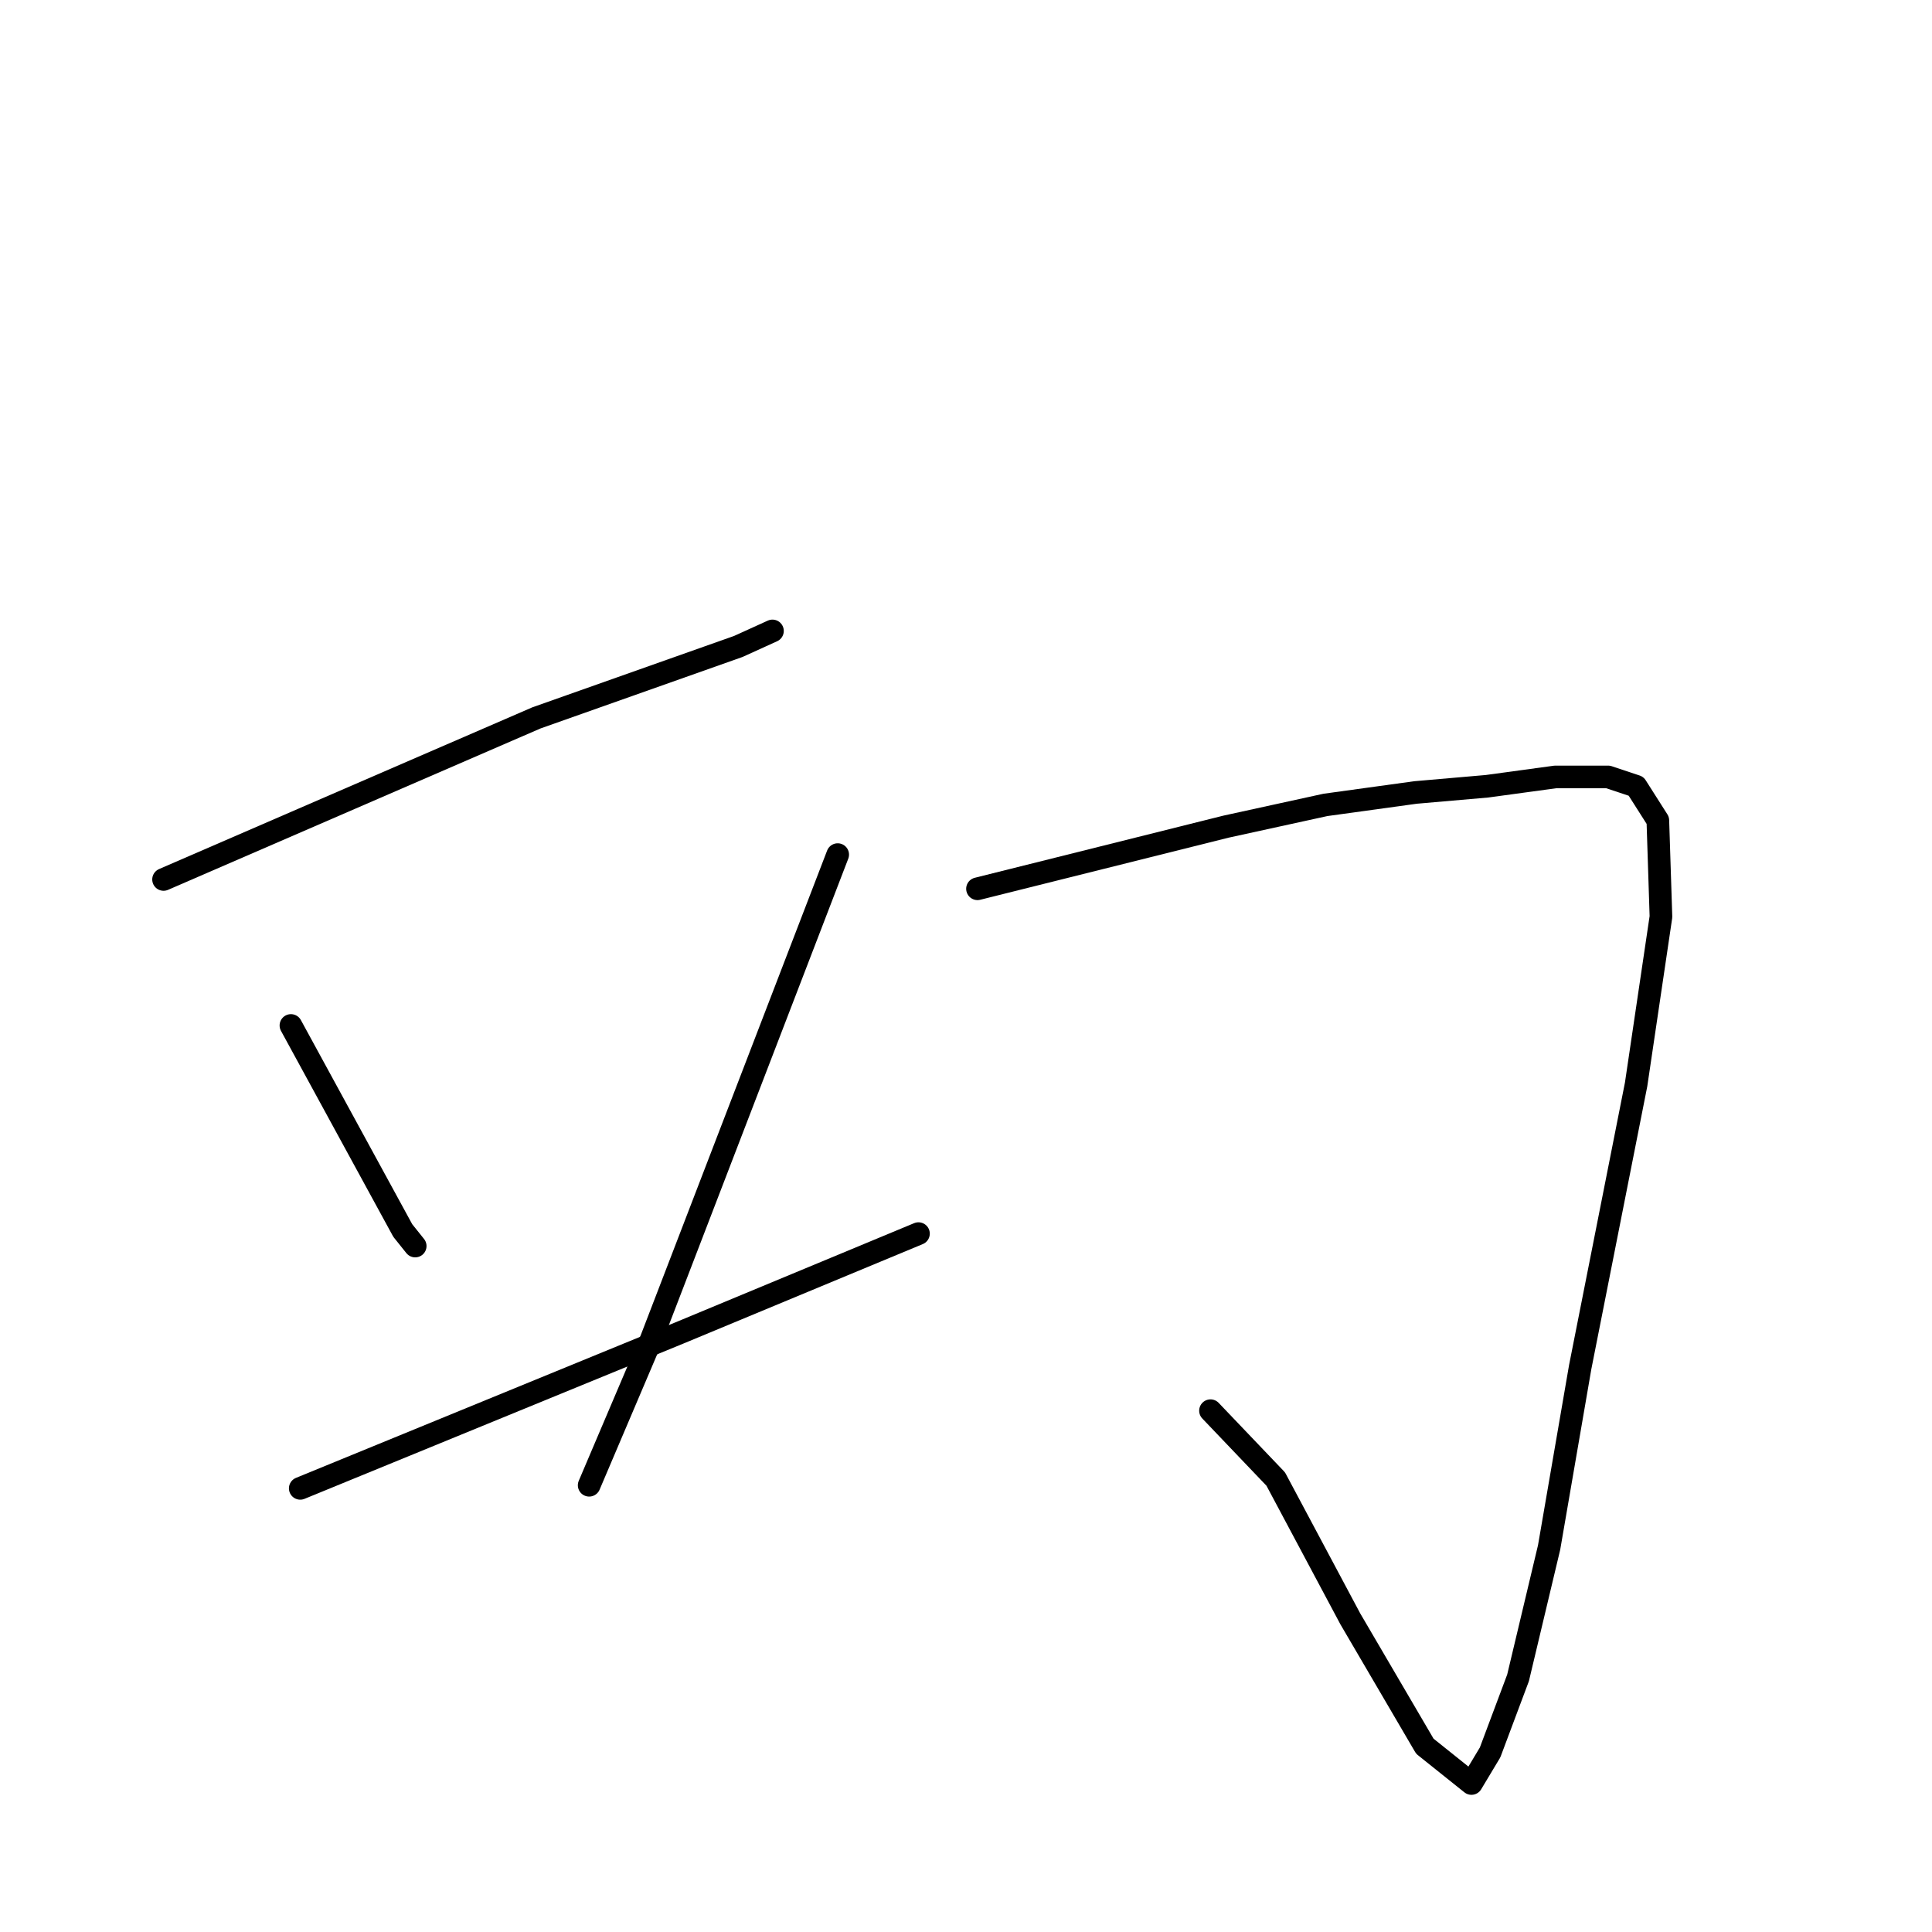 <?xml version="1.0" standalone="no"?>
    <svg width="256" height="256" xmlns="http://www.w3.org/2000/svg" version="1.1">
    <polyline stroke="black" stroke-width="3" stroke-linecap="round" fill="transparent" stroke-linejoin="round" points="21.672 116.533 46.371 105.83 71.07 95.128 97.827 85.66 102.355 83.602 102.355 83.602 " />
        <polyline stroke="black" stroke-width="3" stroke-linecap="round" fill="transparent" stroke-linejoin="round" points="38.55 135.88 45.959 149.465 53.369 163.049 55.016 165.107 55.016 165.107 " />
        <polyline stroke="black" stroke-width="3" stroke-linecap="round" fill="transparent" stroke-linejoin="round" points="110.999 113.24 98.65 145.348 86.301 177.457 78.068 196.804 78.068 196.804 " />
        <polyline stroke="black" stroke-width="3" stroke-linecap="round" fill="transparent" stroke-linejoin="round" points="39.785 197.215 64.895 186.924 90.005 176.633 121.702 163.461 121.702 163.461 " />
        <polyline stroke="black" stroke-width="3" stroke-linecap="round" fill="transparent" stroke-linejoin="round" points="138.991 84.013 " />
        <polyline stroke="black" stroke-width="3" stroke-linecap="round" fill="transparent" stroke-linejoin="round" points="116.762 221.914 " />
        <polyline stroke="black" stroke-width="3" stroke-linecap="round" fill="transparent" stroke-linejoin="round" points="129.523 117.768 145.989 113.652 162.455 109.535 175.628 106.654 187.565 105.007 197.033 104.184 206.089 102.949 213.087 102.949 216.792 104.184 219.673 108.712 220.085 121.473 216.792 143.702 209.382 181.161 205.266 205.037 201.149 222.326 197.445 232.205 194.975 236.322 188.8 231.382 178.921 214.505 169.041 195.981 160.397 186.924 160.397 186.924 " />
        </svg>